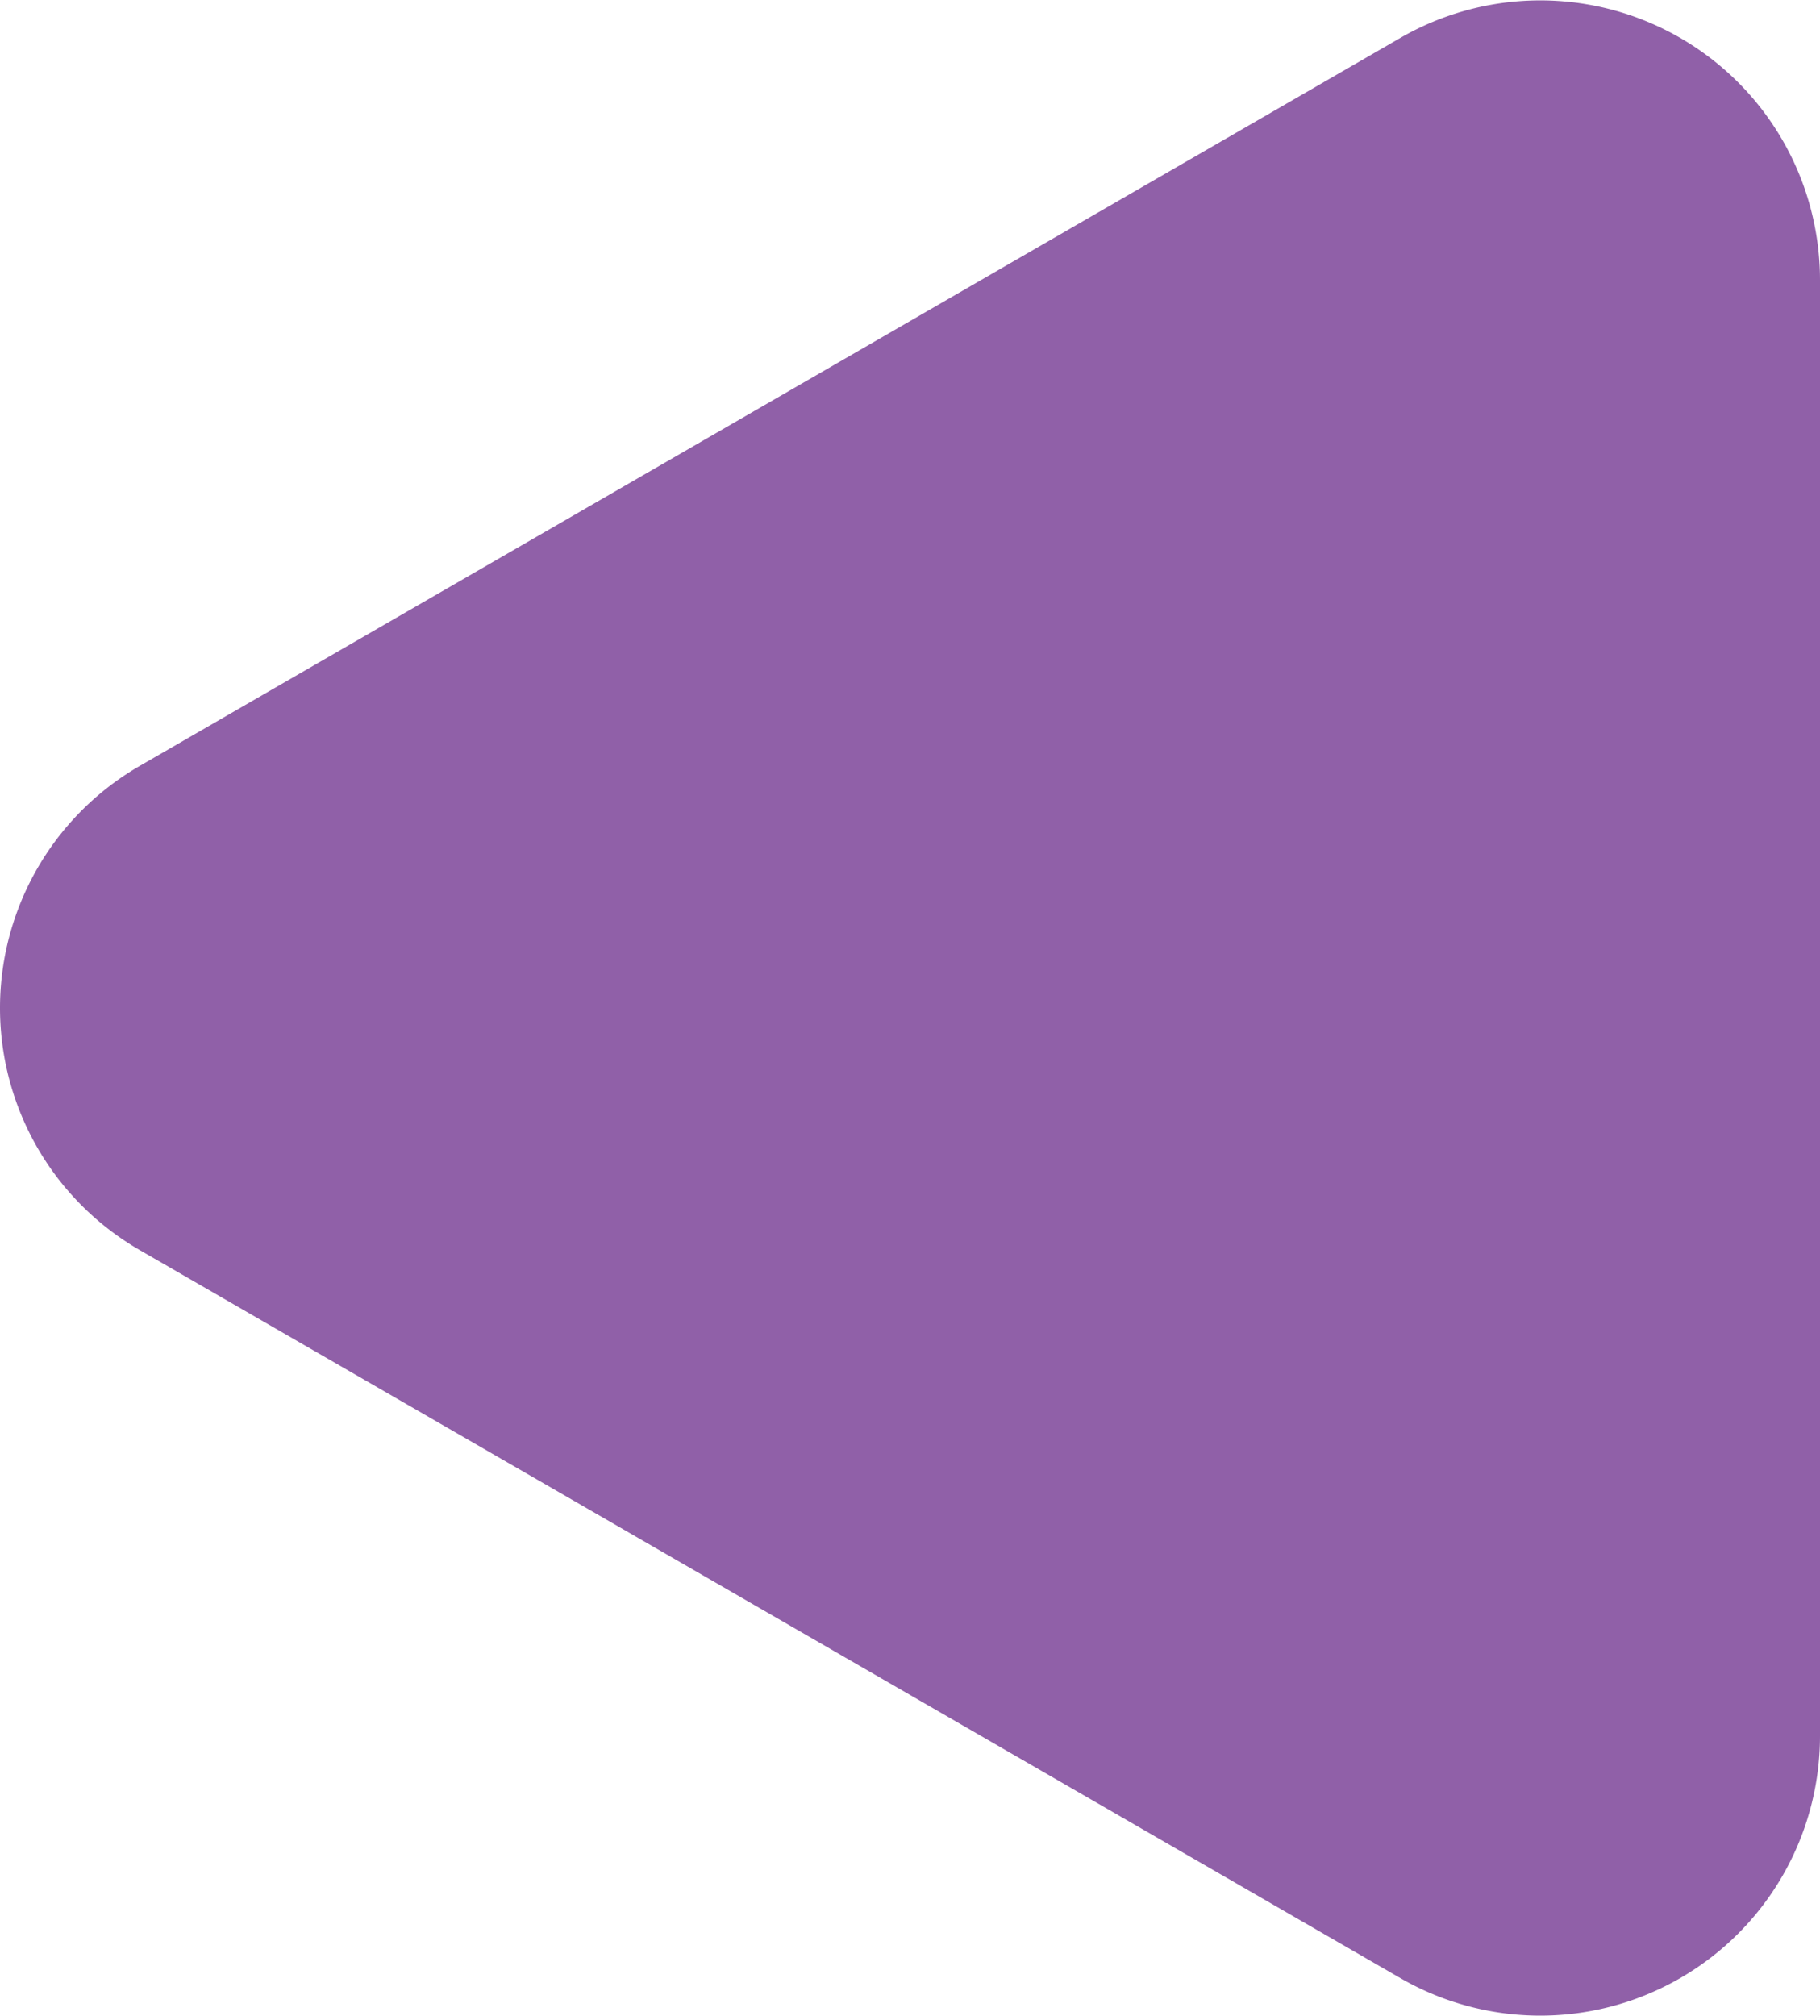 <svg xmlns="http://www.w3.org/2000/svg" viewBox="0 0 101.57 112.5"><defs><style>.cls-1{fill:#9060a8;}</style></defs><g id="Layer_2" data-name="Layer 2"><g id="MUSIC"><path class="cls-1" d="M7.8,69.76l70.36,40.63a15.61,15.61,0,0,0,23.41-13.52V15.63A15.61,15.61,0,0,0,78.16,2.11L7.8,42.74A15.6,15.6,0,0,0,7.8,69.76Z"/></g></g></svg>